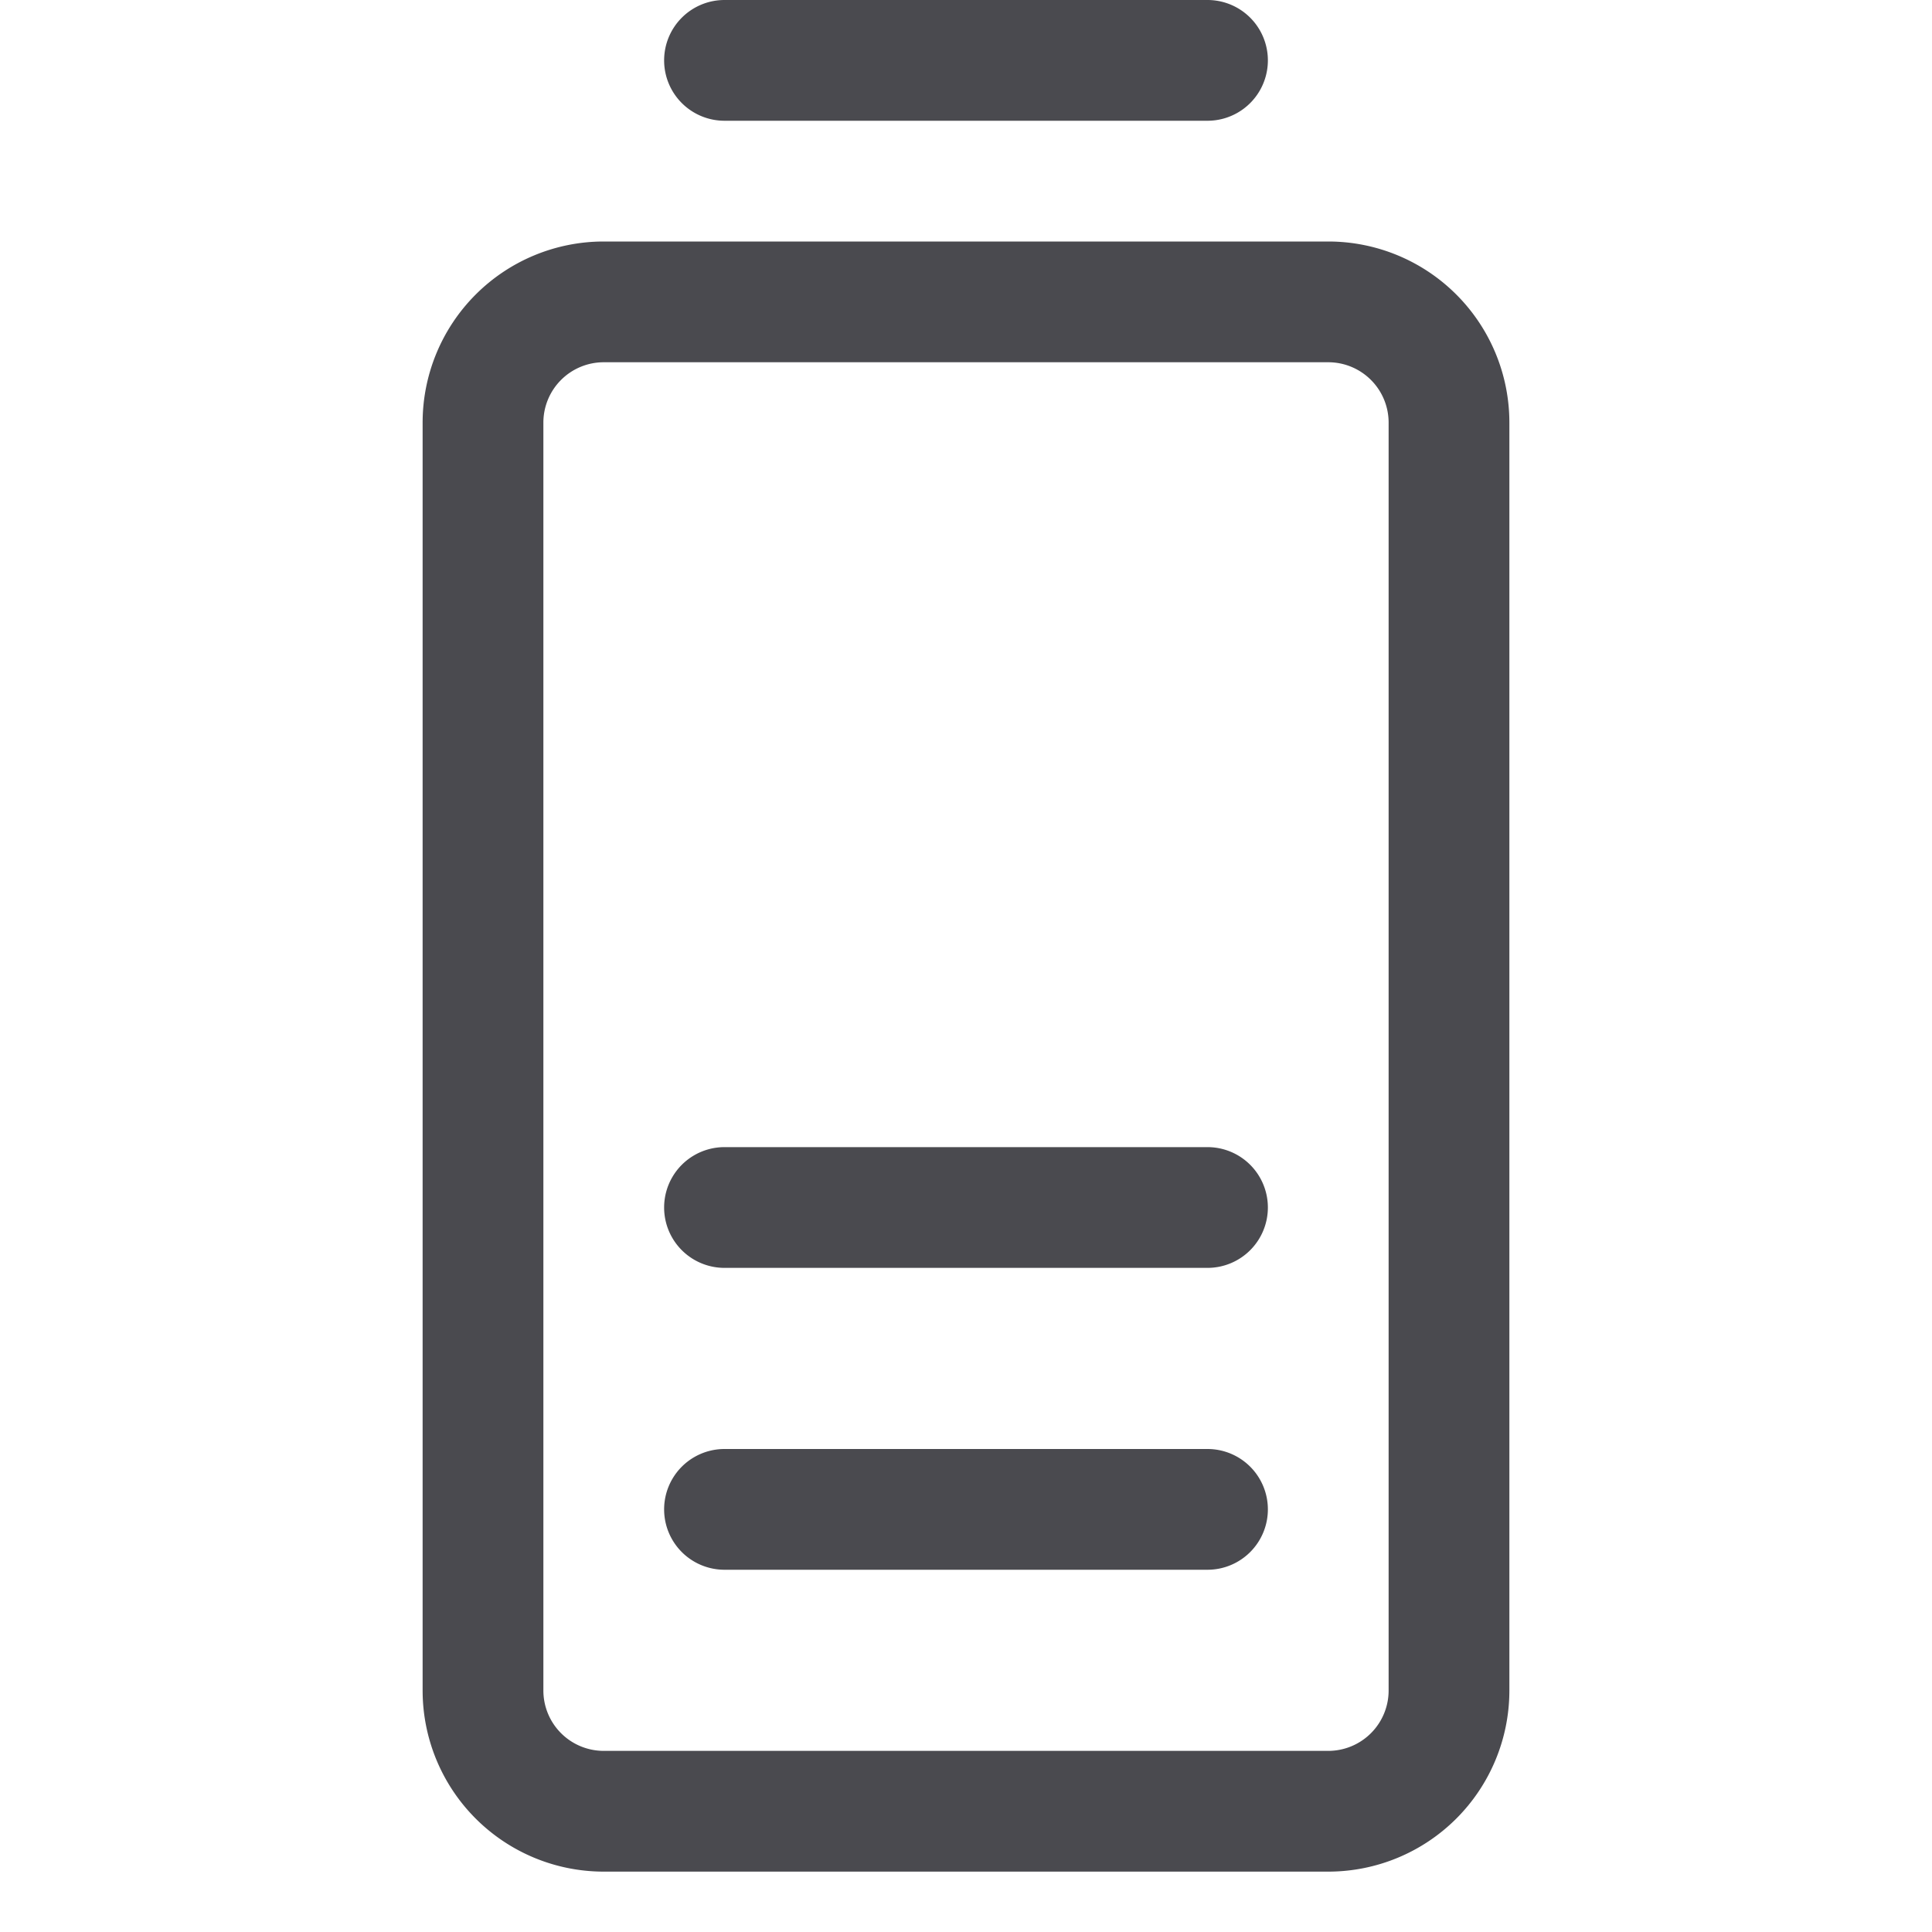<svg xmlns="http://www.w3.org/2000/svg" width="32" height="32" fill="none" viewBox="0 0 32 32">
  <path fill="#4A4A4F" d="M22 4H10a3 3 0 0 0-3 3v21a3 3 0 0 0 3 3h12a3 3 0 0 0 3-3V7a3 3 0 0 0-3-3Zm1 24a1 1 0 0 1-1 1H10a1 1 0 0 1-1-1V7a1 1 0 0 1 1-1h12a1 1 0 0 1 1 1v21Zm-2-3a1 1 0 0 1-1 1h-8a1 1 0 0 1 0-2h8a1 1 0 0 1 1 1ZM11 1a1 1 0 0 1 1-1h8a1 1 0 1 1 0 2h-8a1 1 0 0 1-1-1Zm10 19a1 1 0 0 1-1 1h-8a1 1 0 0 1 0-2h8a1 1 0 0 1 1 1Z"/>
</svg>
